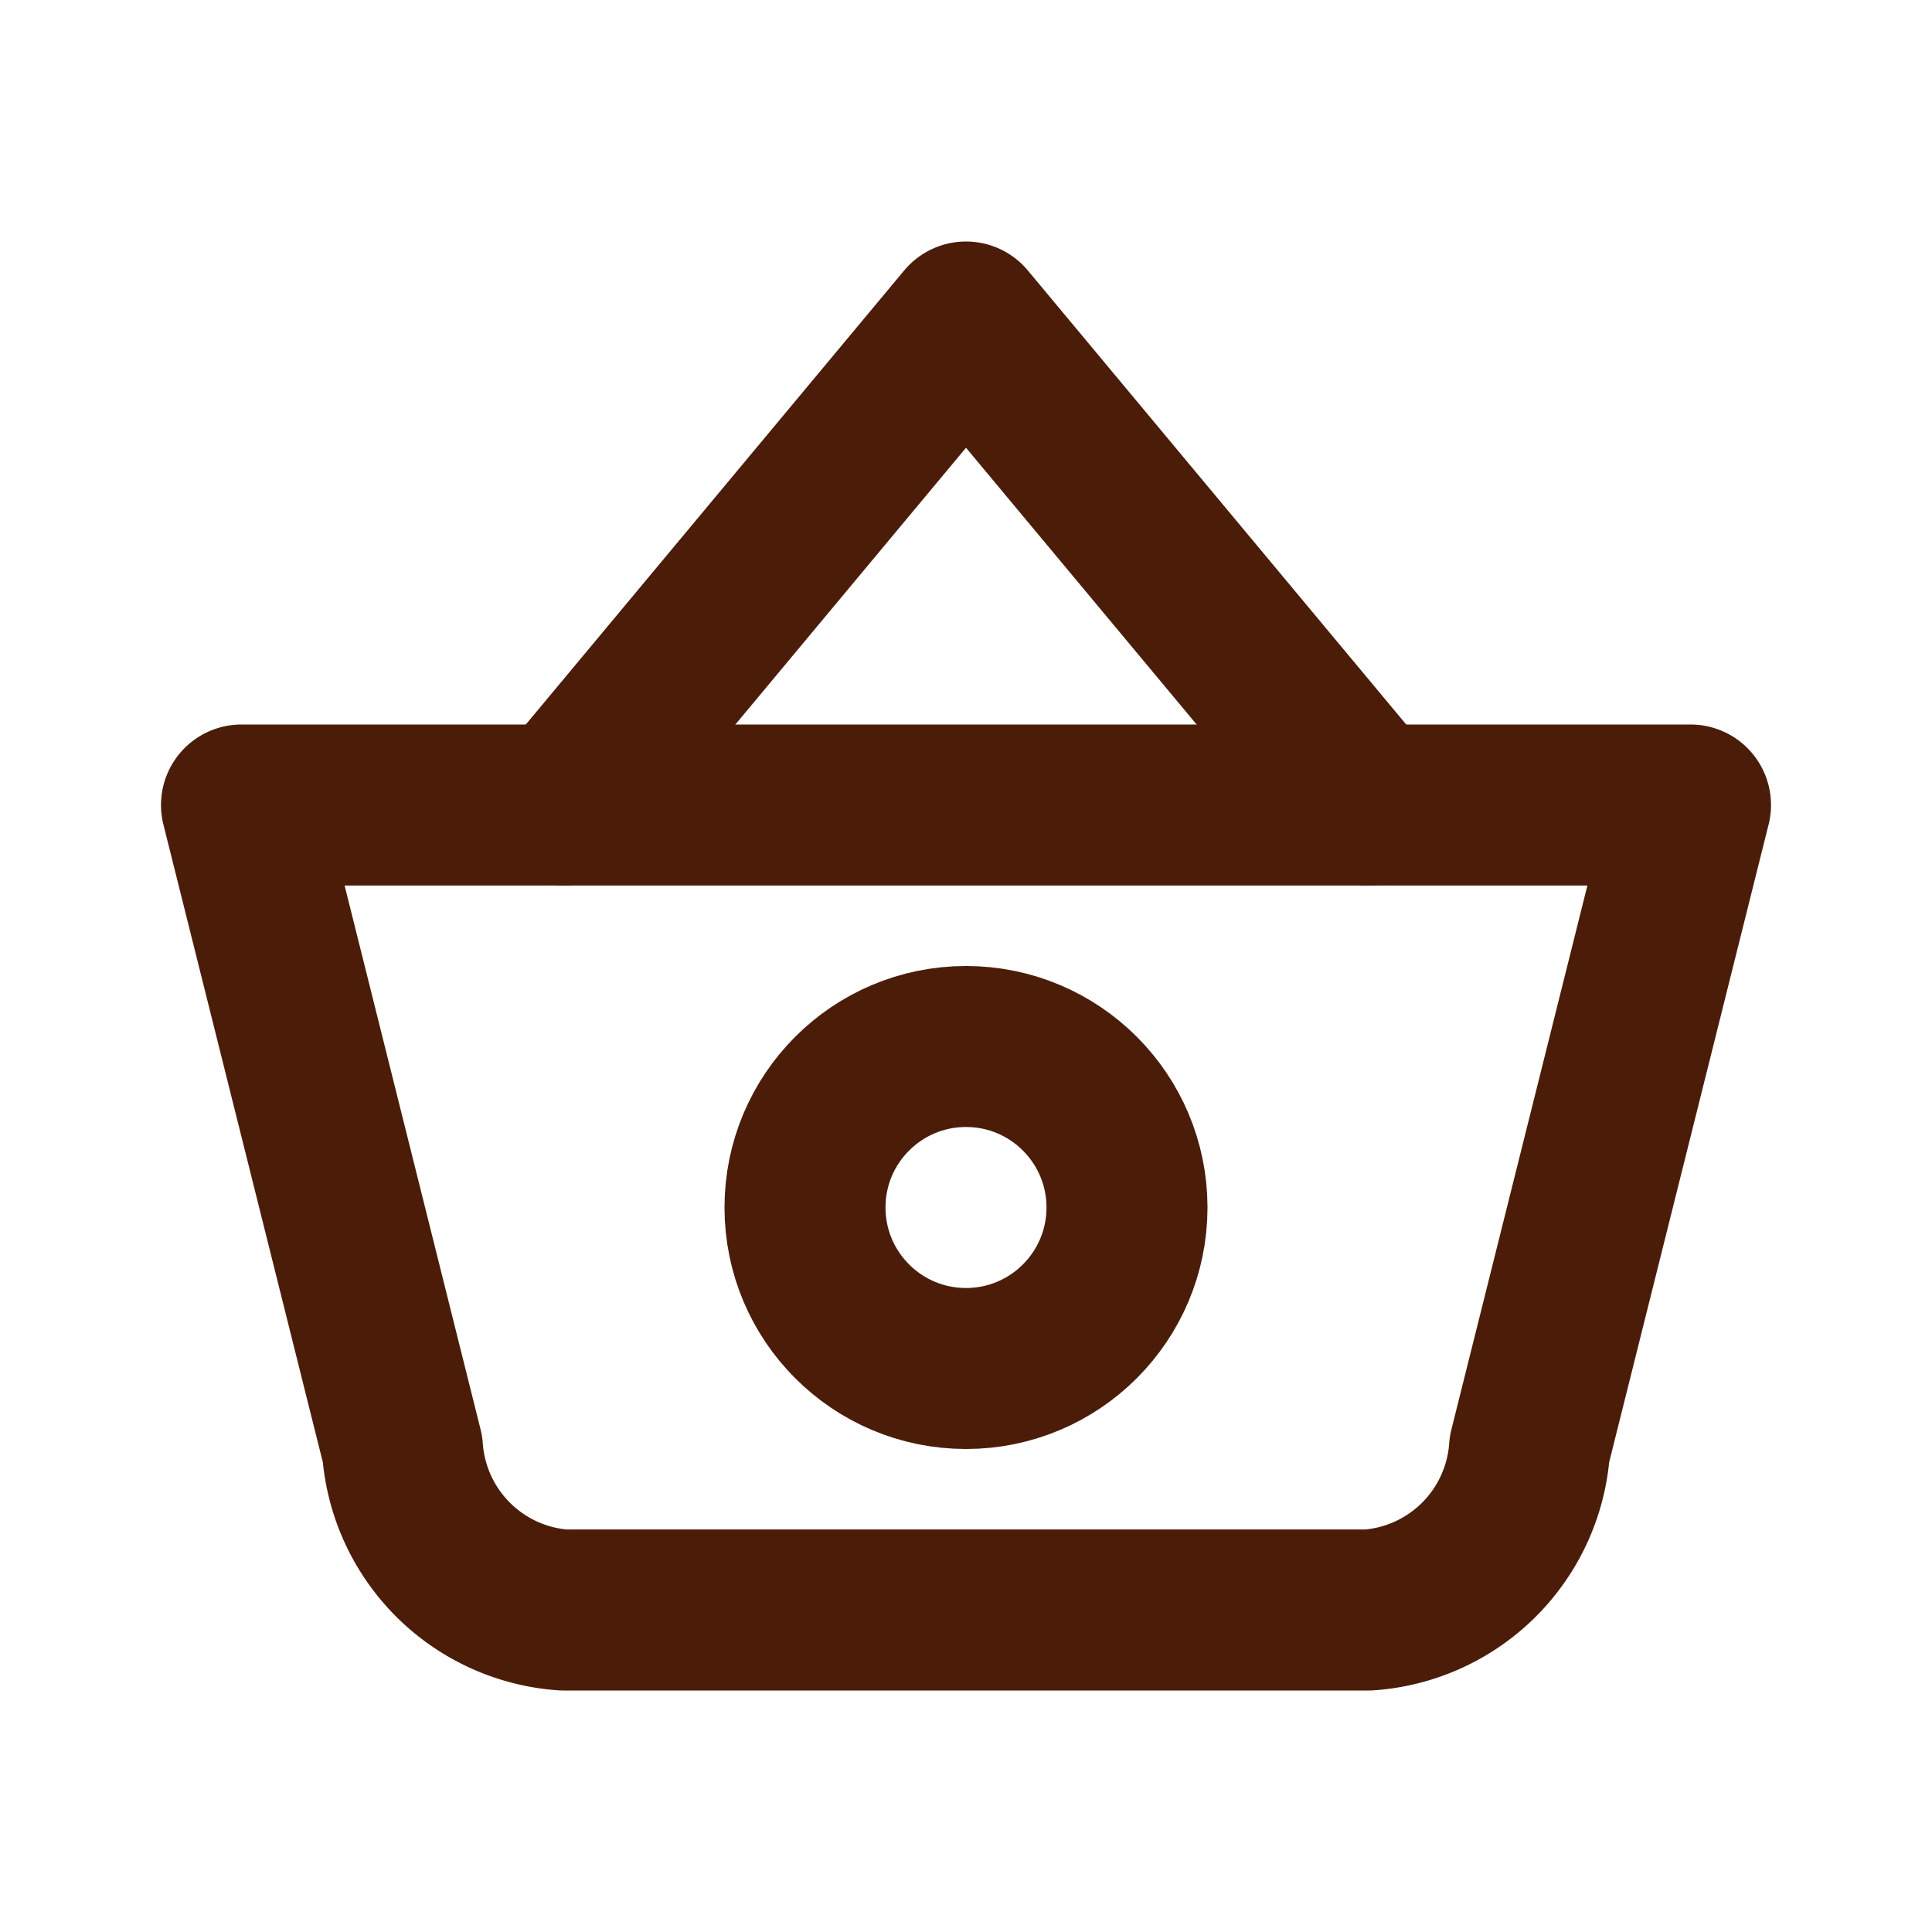 <svg id="basket" xmlns="http://www.w3.org/2000/svg" width="24" height="24" viewBox="0 0 24 24">
  <path id="Path_379" data-name="Path 379" d="M0,0H24V24H0Z" fill="none"/>
  <path id="Path_380" data-name="Path 380" d="M7,10l5-6,5,6" fill="none" stroke="#4b1d09" stroke-linecap="round" stroke-linejoin="round" stroke-width="2"/>
  <path id="Path_381" data-name="Path 381" d="M21,10l-2,8a2.158,2.158,0,0,1-2,2H7a2.158,2.158,0,0,1-2-2L3,10Z" fill="none" stroke="#4b1d09" stroke-linecap="round" stroke-linejoin="round" stroke-width="2"/>
  <circle id="Ellipse_71" data-name="Ellipse 71" cx="2" cy="2" r="2" transform="translate(10 13)" fill="none" stroke="#4b1d09" stroke-linecap="round" stroke-linejoin="round" stroke-width="2"/>
</svg>
